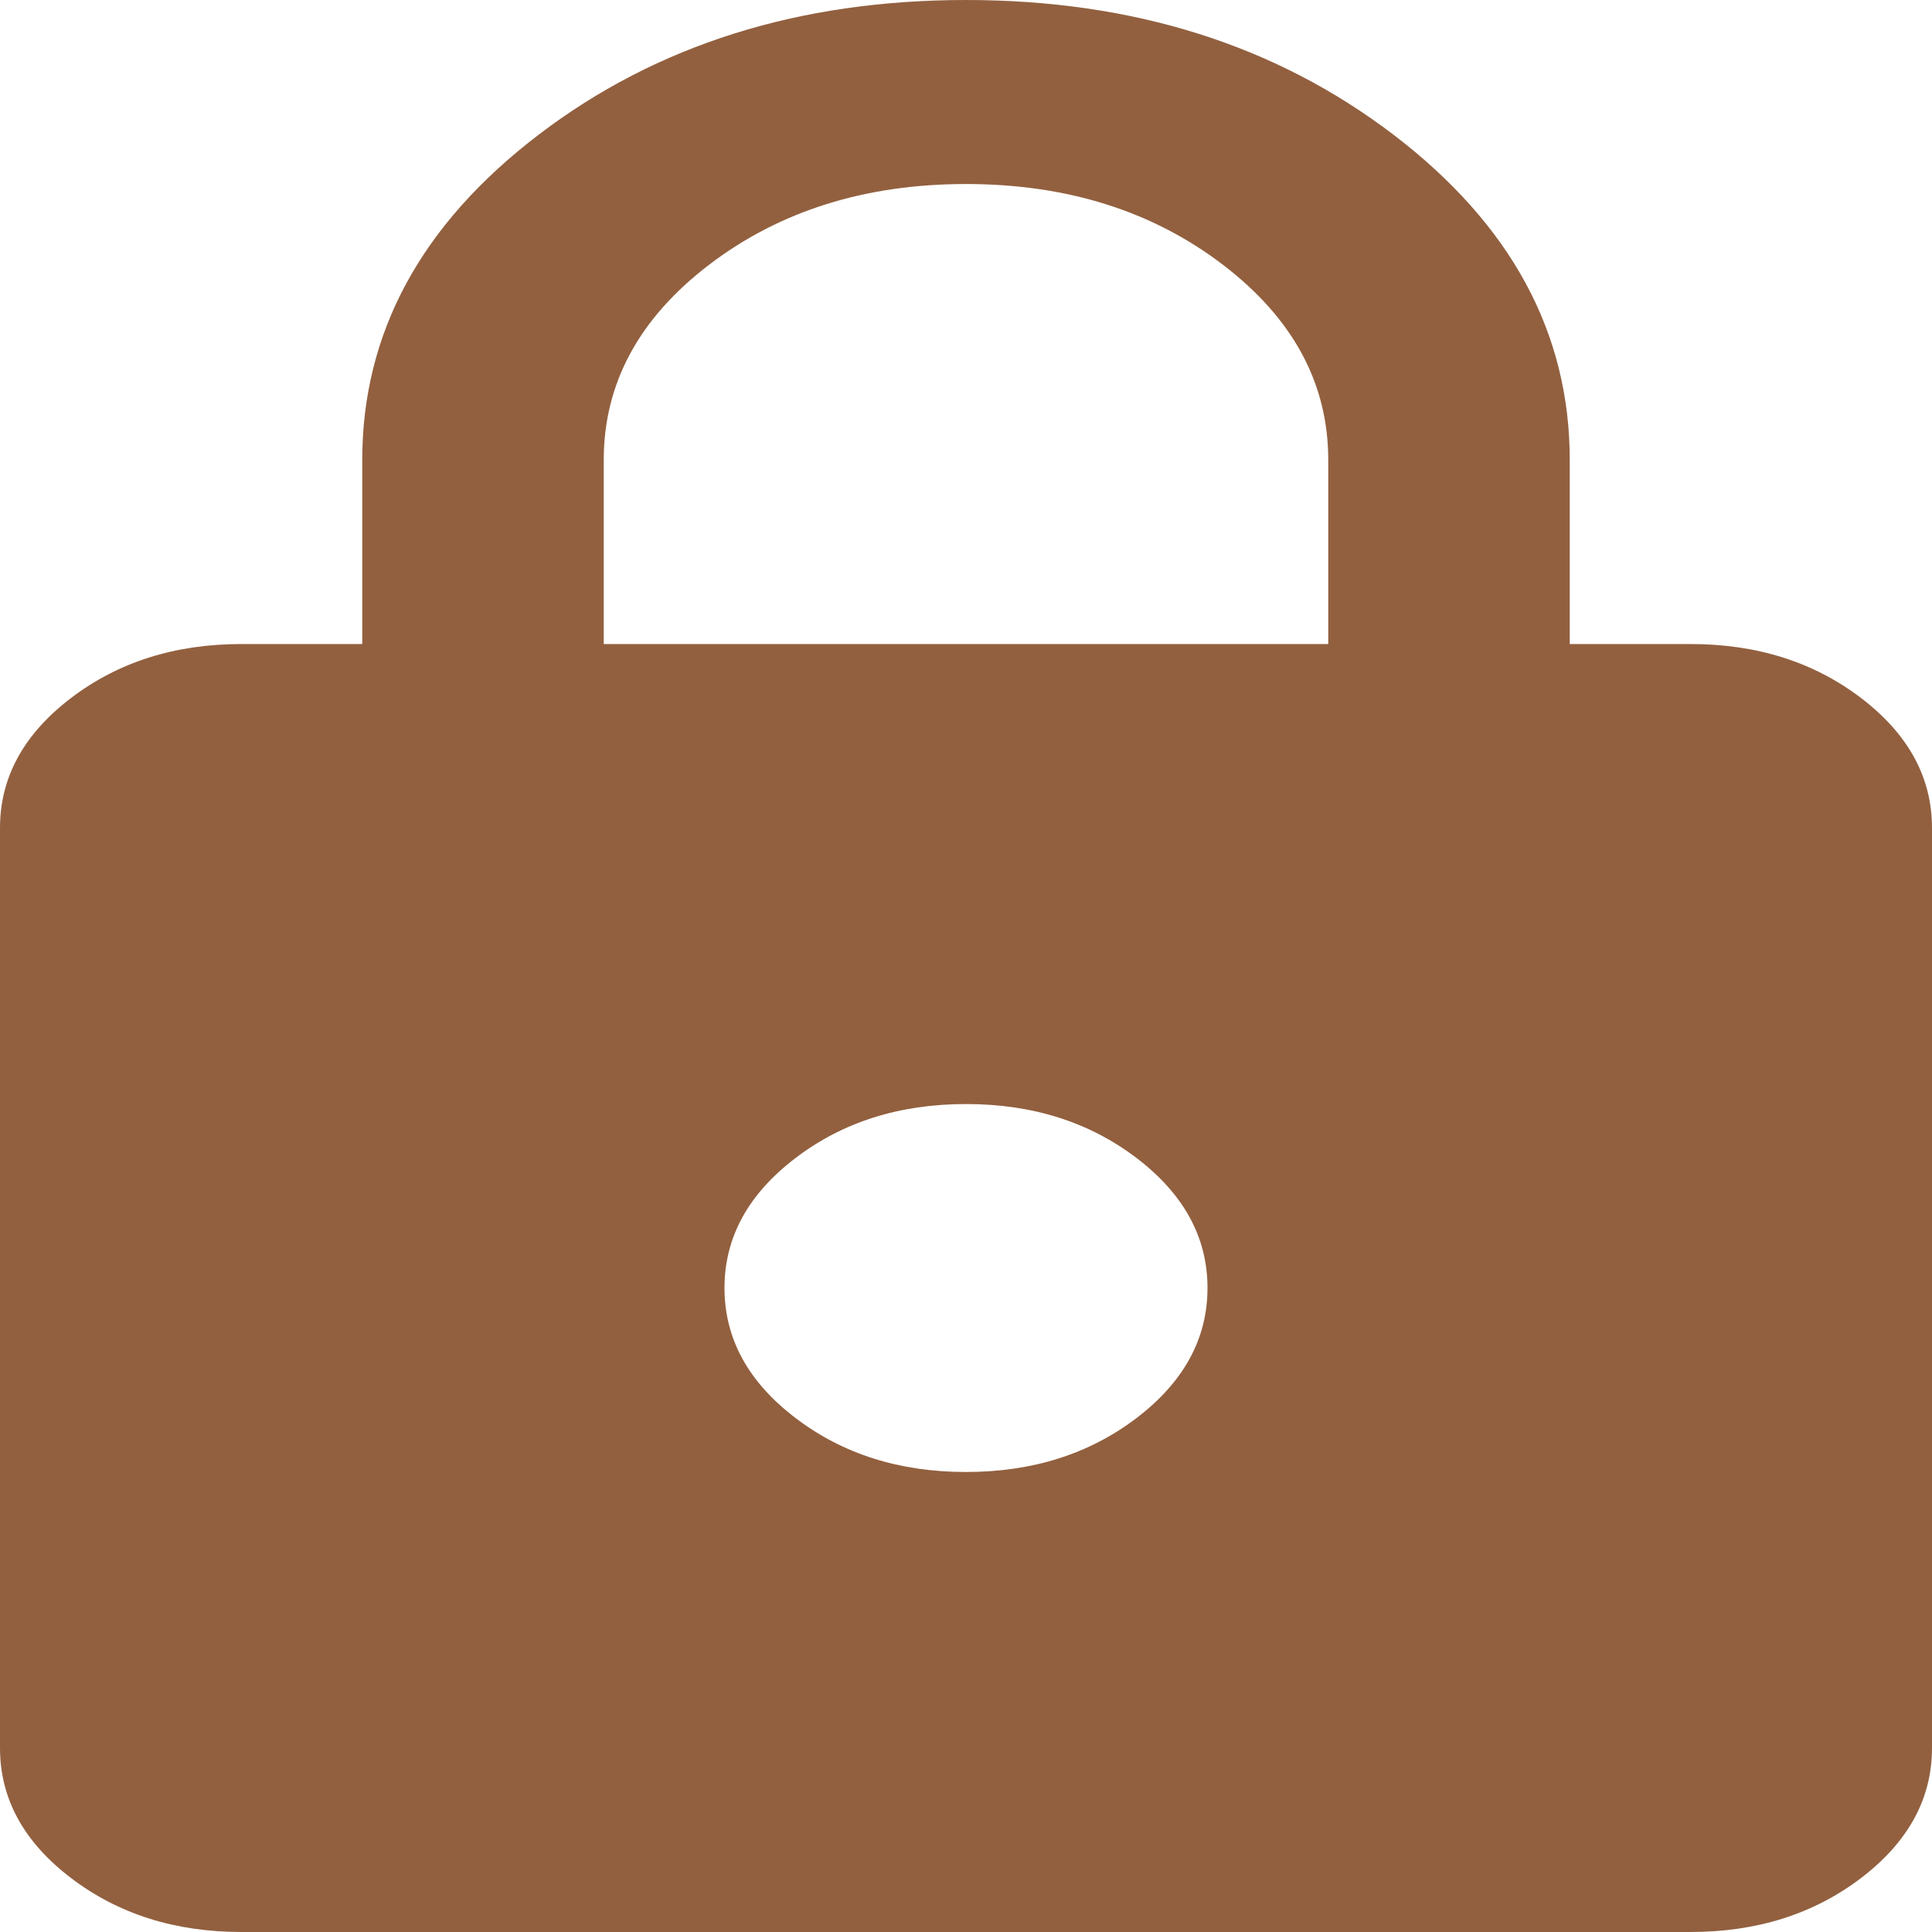 <svg width="20" height="20" viewBox="0 0 20 20" fill="none" xmlns="http://www.w3.org/2000/svg">
<path d="M2.5 20C1.812 20 1.224 19.814 0.735 19.441C0.245 19.068 0 18.619 0 18.095V8.571C0 8.048 0.245 7.599 0.735 7.226C1.224 6.853 1.812 6.667 2.5 6.667H3.75V4.762C3.75 3.444 4.36 2.321 5.579 1.392C6.797 0.464 8.271 0 10 0C11.729 0 13.203 0.464 14.422 1.392C15.641 2.321 16.25 3.444 16.25 4.762V6.667H17.5C18.188 6.667 18.776 6.853 19.266 7.226C19.755 7.599 20 8.048 20 8.571V18.095C20 18.619 19.755 19.068 19.266 19.441C18.776 19.814 18.188 20 17.5 20H2.5ZM10 15.238C10.688 15.238 11.276 15.052 11.766 14.679C12.255 14.306 12.5 13.857 12.5 13.333C12.5 12.809 12.255 12.361 11.766 11.988C11.276 11.615 10.688 11.429 10 11.429C9.312 11.429 8.724 11.615 8.235 11.988C7.745 12.361 7.5 12.809 7.5 13.333C7.5 13.857 7.745 14.306 8.235 14.679C8.724 15.052 9.312 15.238 10 15.238ZM6.25 6.667H13.75V4.762C13.75 3.968 13.385 3.294 12.656 2.738C11.927 2.183 11.042 1.905 10 1.905C8.958 1.905 8.073 2.183 7.344 2.738C6.615 3.294 6.25 3.968 6.25 4.762V6.667Z" fill="#92603F"/>
</svg>
